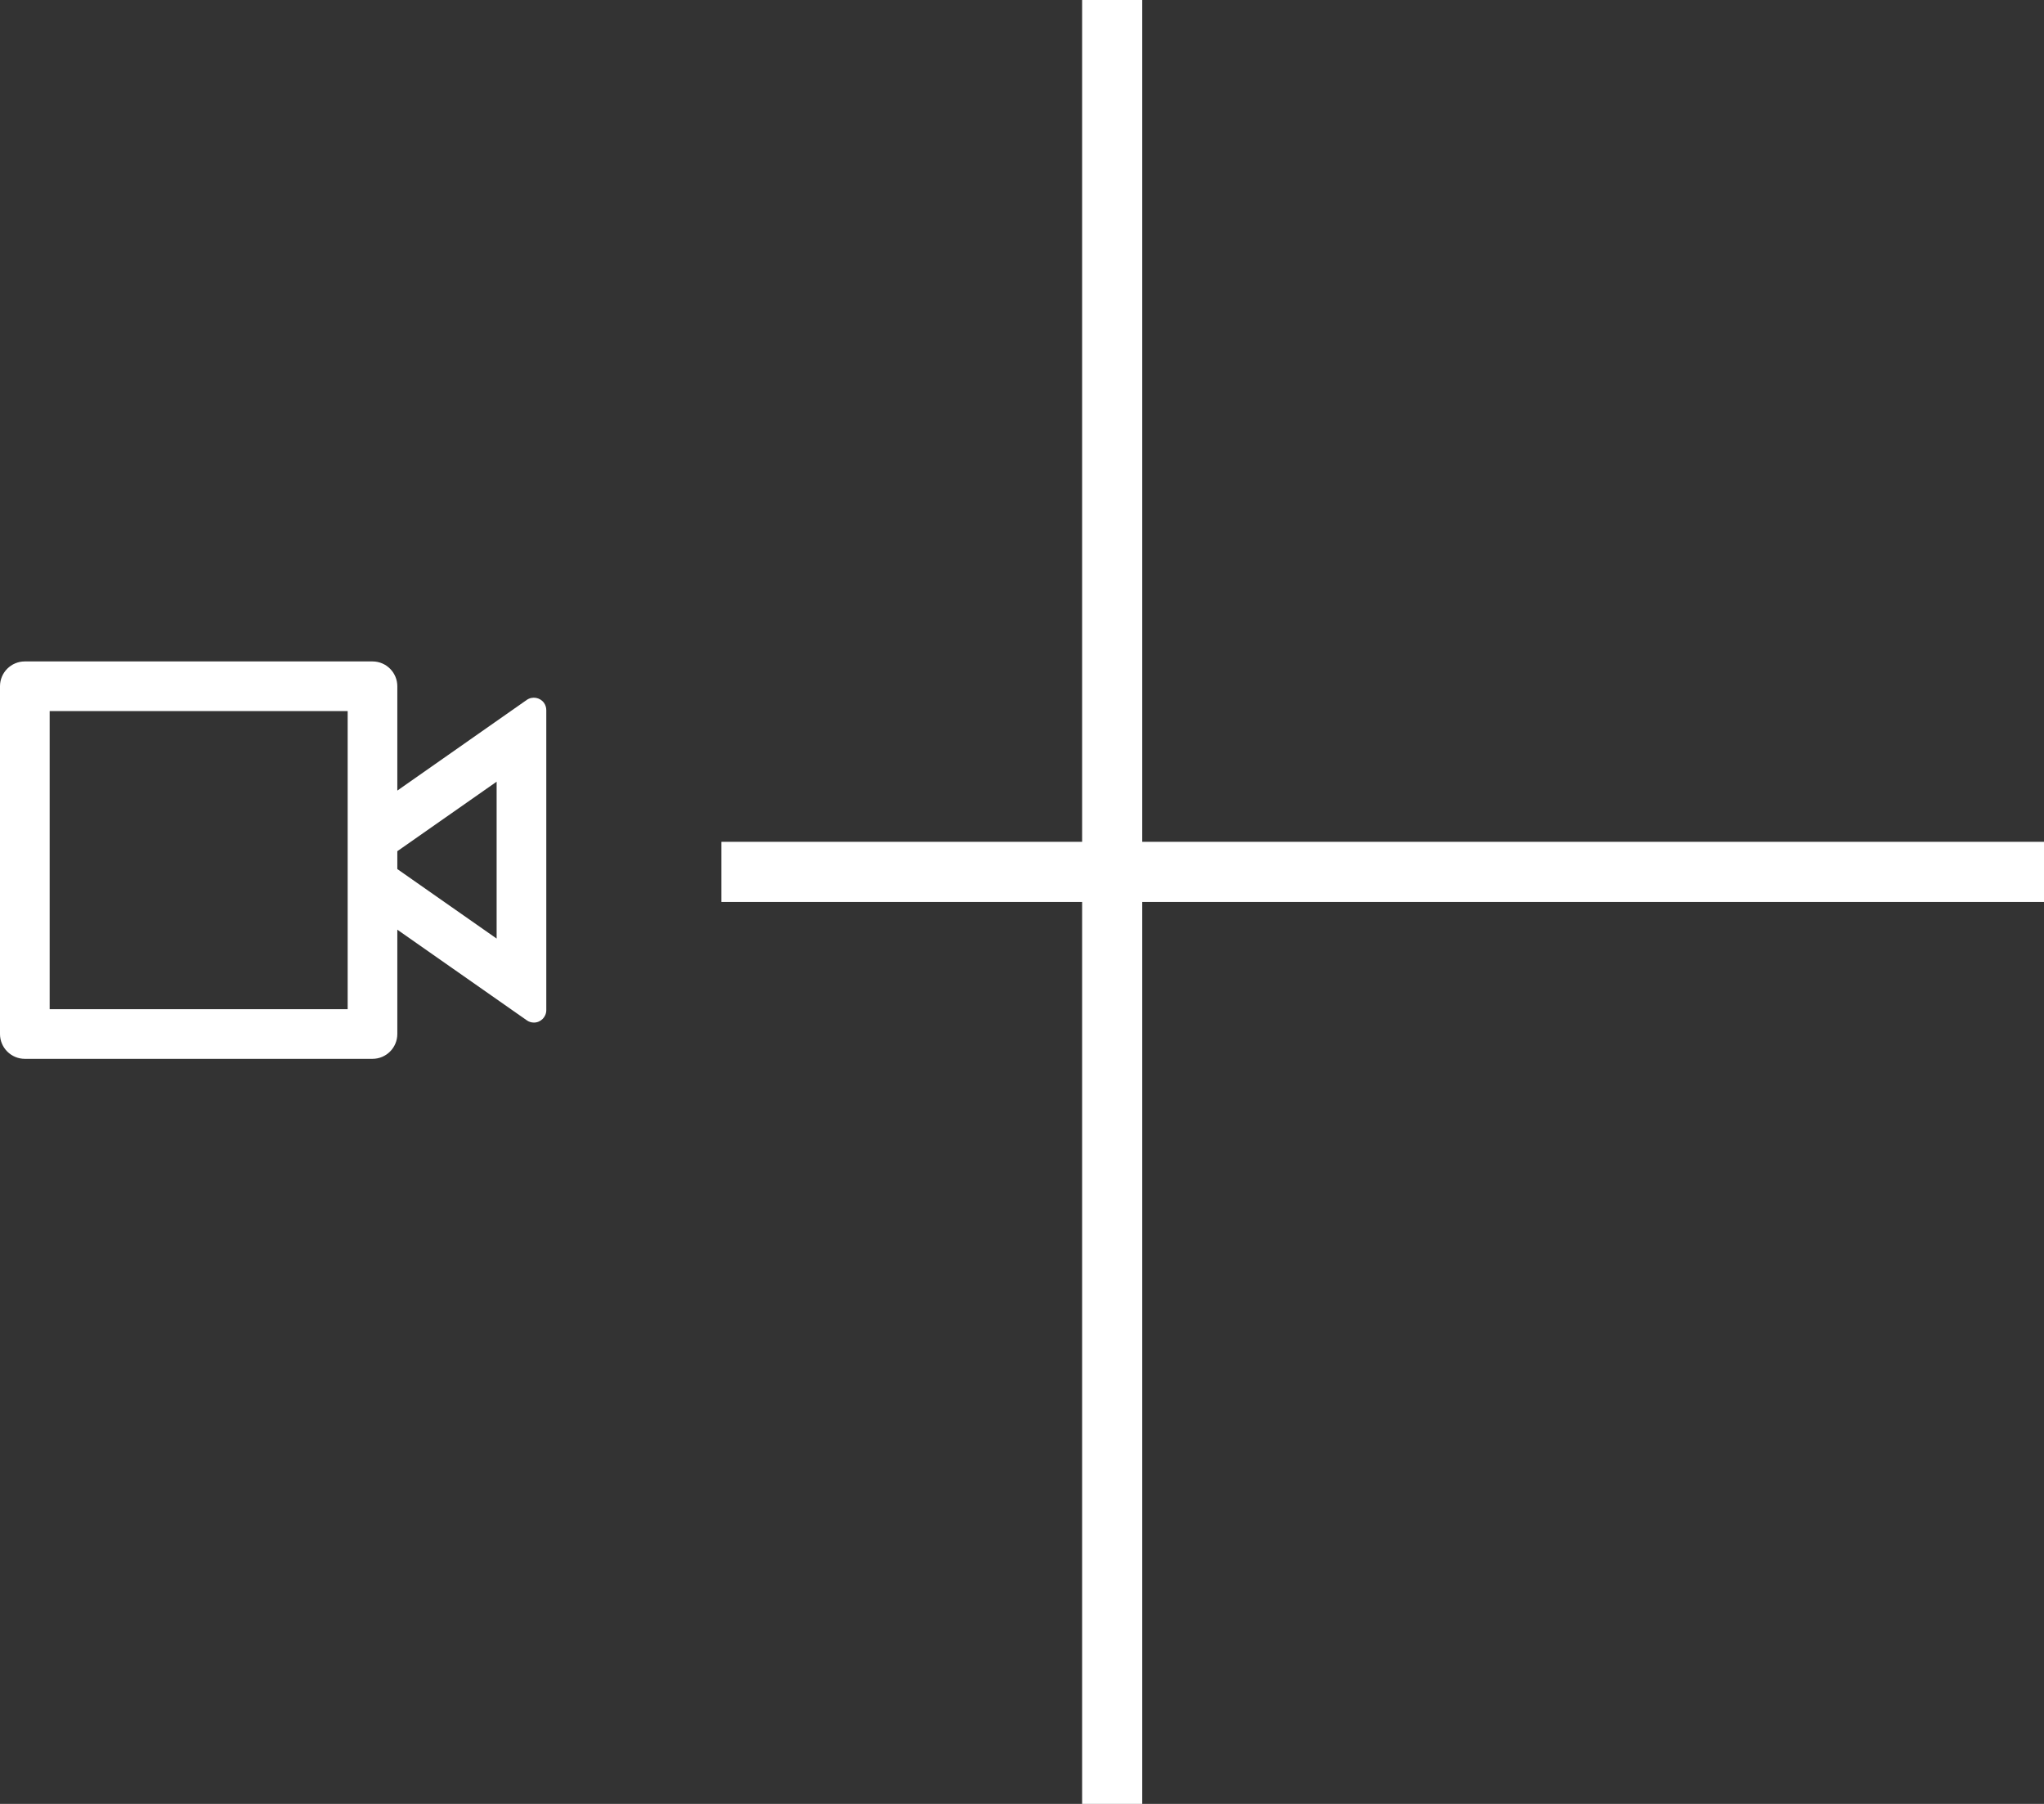 <svg width="34" height="30" viewBox="0 0 34 30" fill="none" xmlns="http://www.w3.org/2000/svg">
<rect x="0" y="0" width="34" height="30" fill="#333333" stroke="none"/>
<line x1="18.5" y1="2.18557e-08" x2="18.5" y2="30" stroke="white"/>
<line x1="34" y1="14.5" x2="12" y2="14.5" stroke="white"/>
<path d="M6.609 13.148L8.762 11.64C8.856 11.575 8.984 11.598 9.05 11.691C9.074 11.726 9.087 11.767 9.087 11.81L9.087 16.799C9.087 16.913 8.995 17.006 8.881 17.006C8.838 17.006 8.797 16.993 8.762 16.968L6.609 15.461L6.609 17.196C6.609 17.424 6.424 17.609 6.196 17.609L0.413 17.609C0.185 17.609 5.61593e-07 17.424 5.41649e-07 17.196L3.611e-08 11.413C1.61671e-08 11.185 0.185 11 0.413 11L6.196 11C6.424 11 6.609 11.185 6.609 11.413L6.609 13.148ZM6.609 14.453L8.261 15.609L8.261 13L6.609 14.156L6.609 14.453ZM0.826 11.826L0.826 16.783L5.783 16.783L5.783 11.826L0.826 11.826Z" fill="white"/>
</svg>
